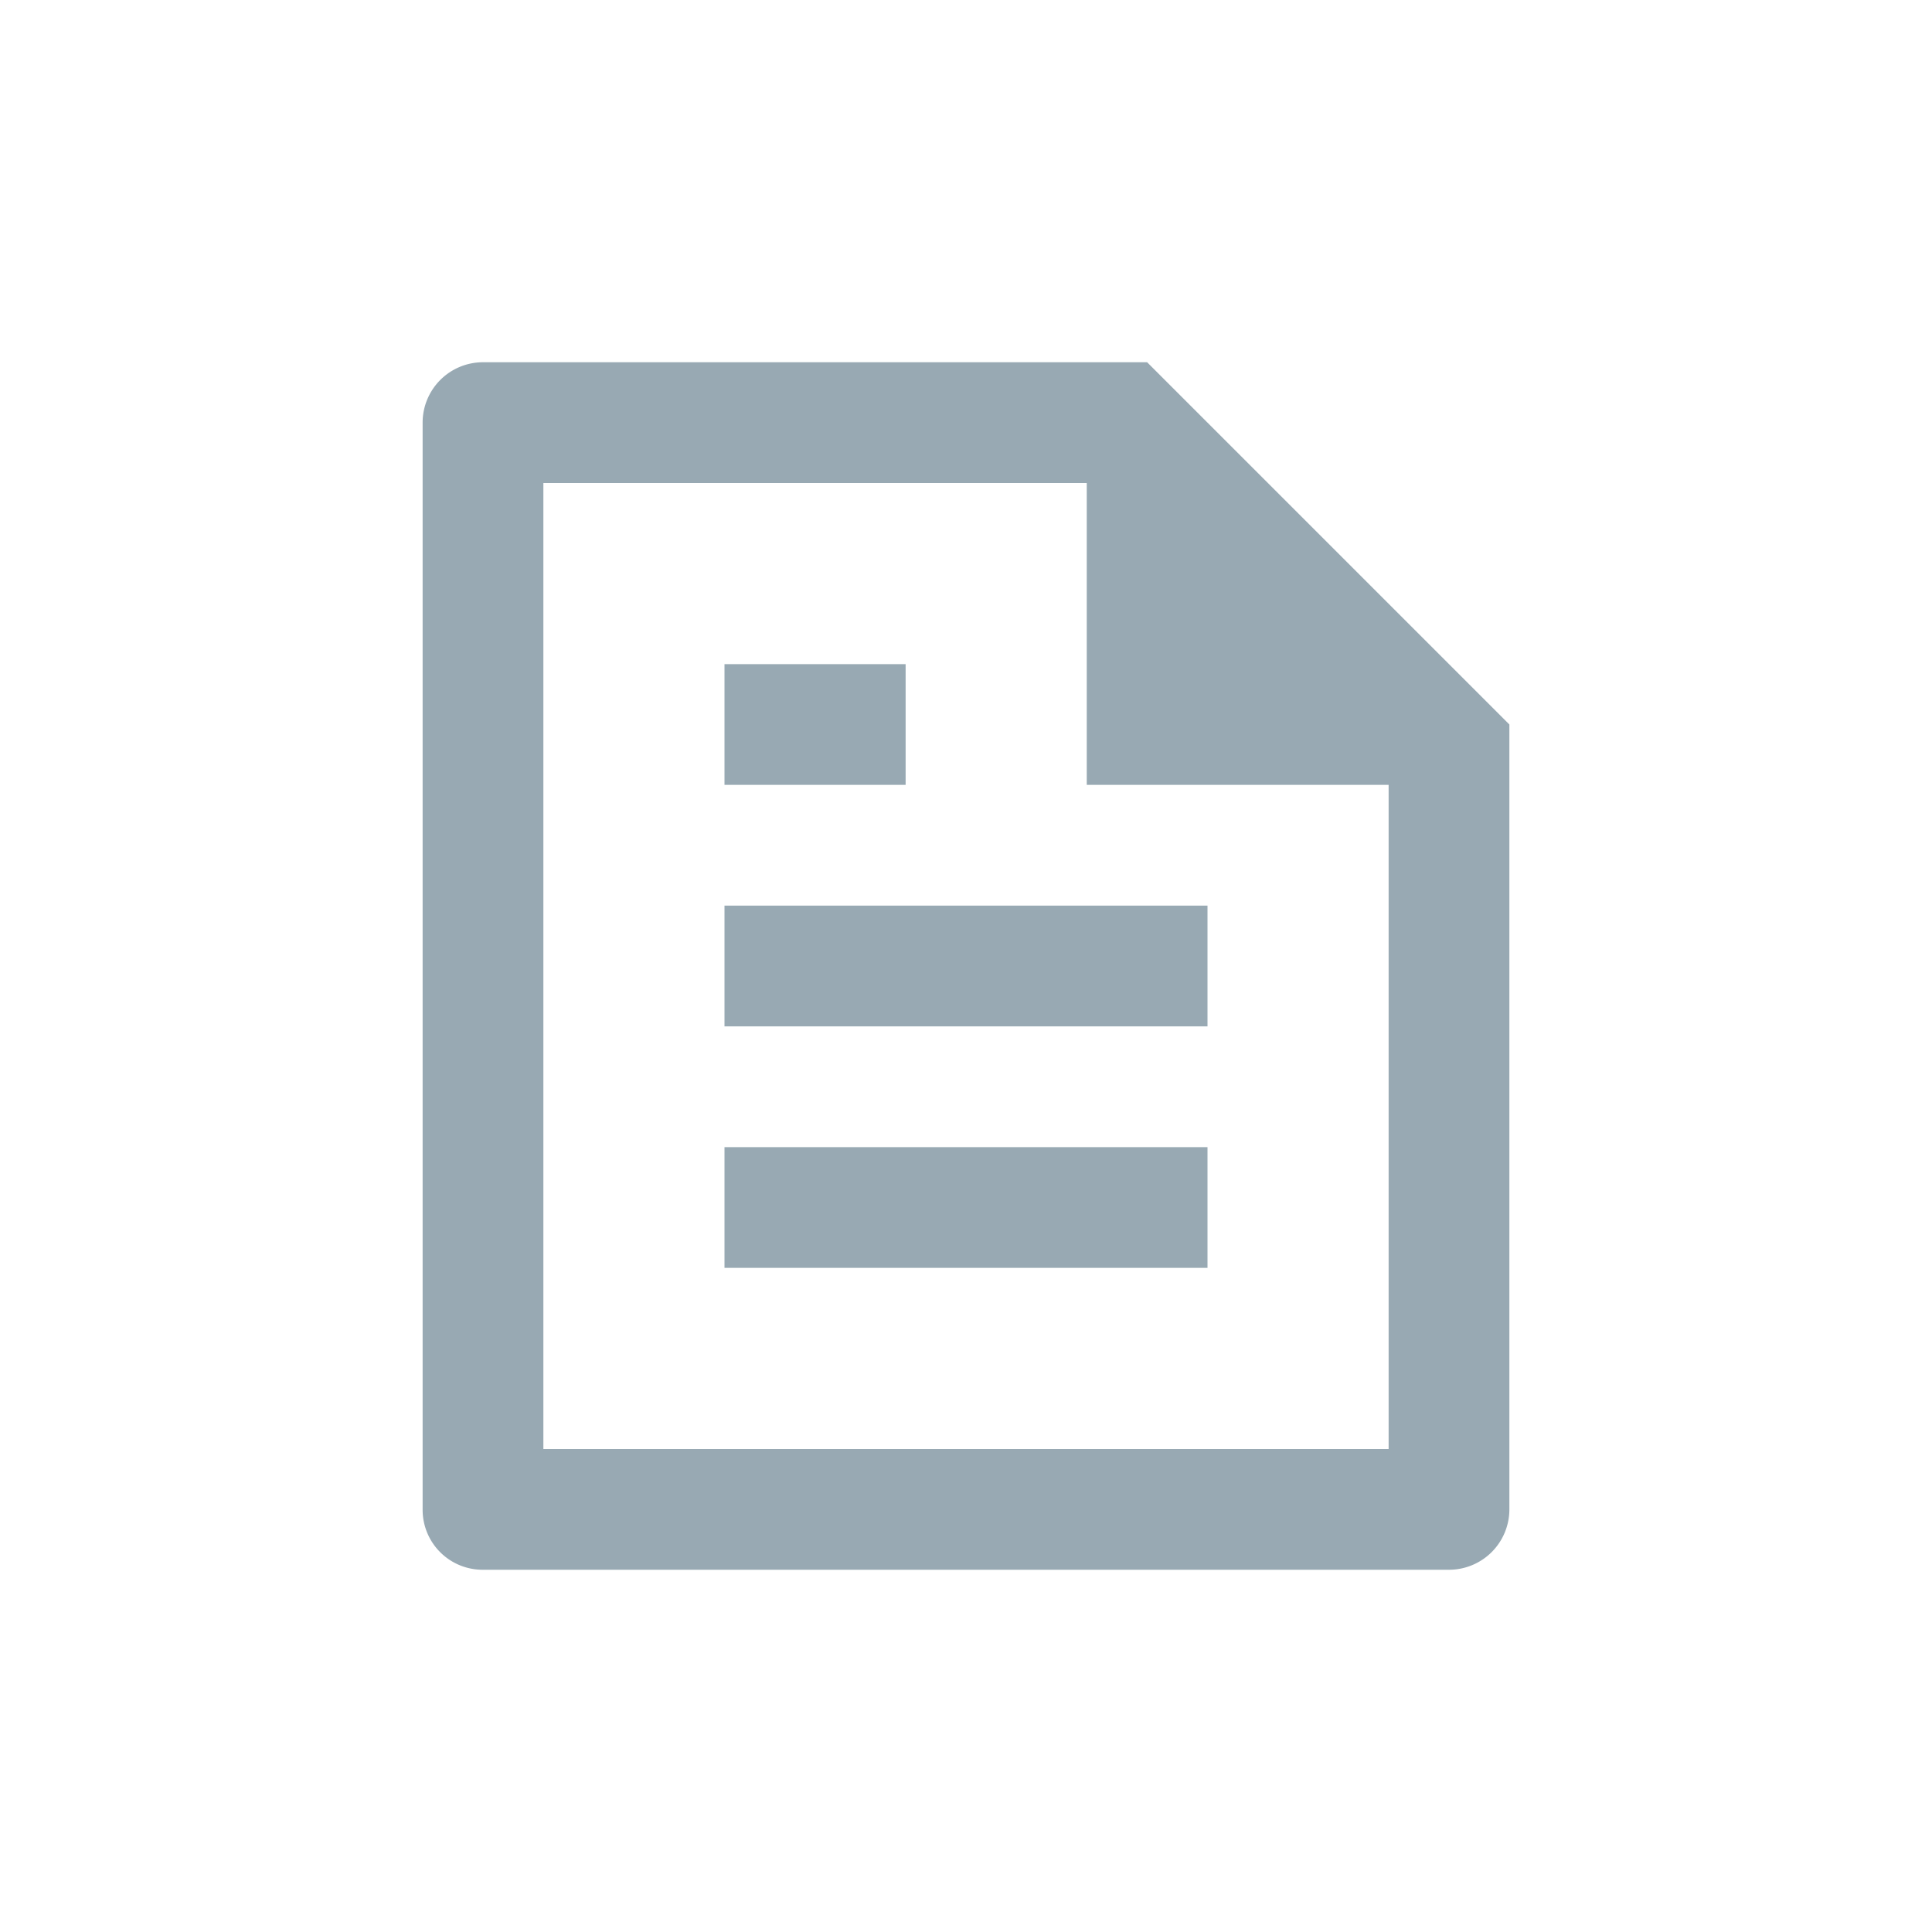 <svg id="Document" xmlns="http://www.w3.org/2000/svg" width="32" height="32" viewBox="0 0 32 32">
  <rect id="Rectangle_10725" data-name="Rectangle 10725" width="32" height="32" fill="#98a9b3" opacity="0"/>
  <path id="Path_574" data-name="Path 574" d="M21,8V20.993A1,1,0,0,1,20.007,22H3.993A.993.993,0,0,1,3,21.008V2.992A1,1,0,0,1,4,2H15ZM19,9H14V4H5V20H19ZM8,7h3V9H8Zm0,4h8v2H8Zm0,4h8v2H8Z" transform="translate(4 4)" fill="#98a9b3"/>
</svg>
